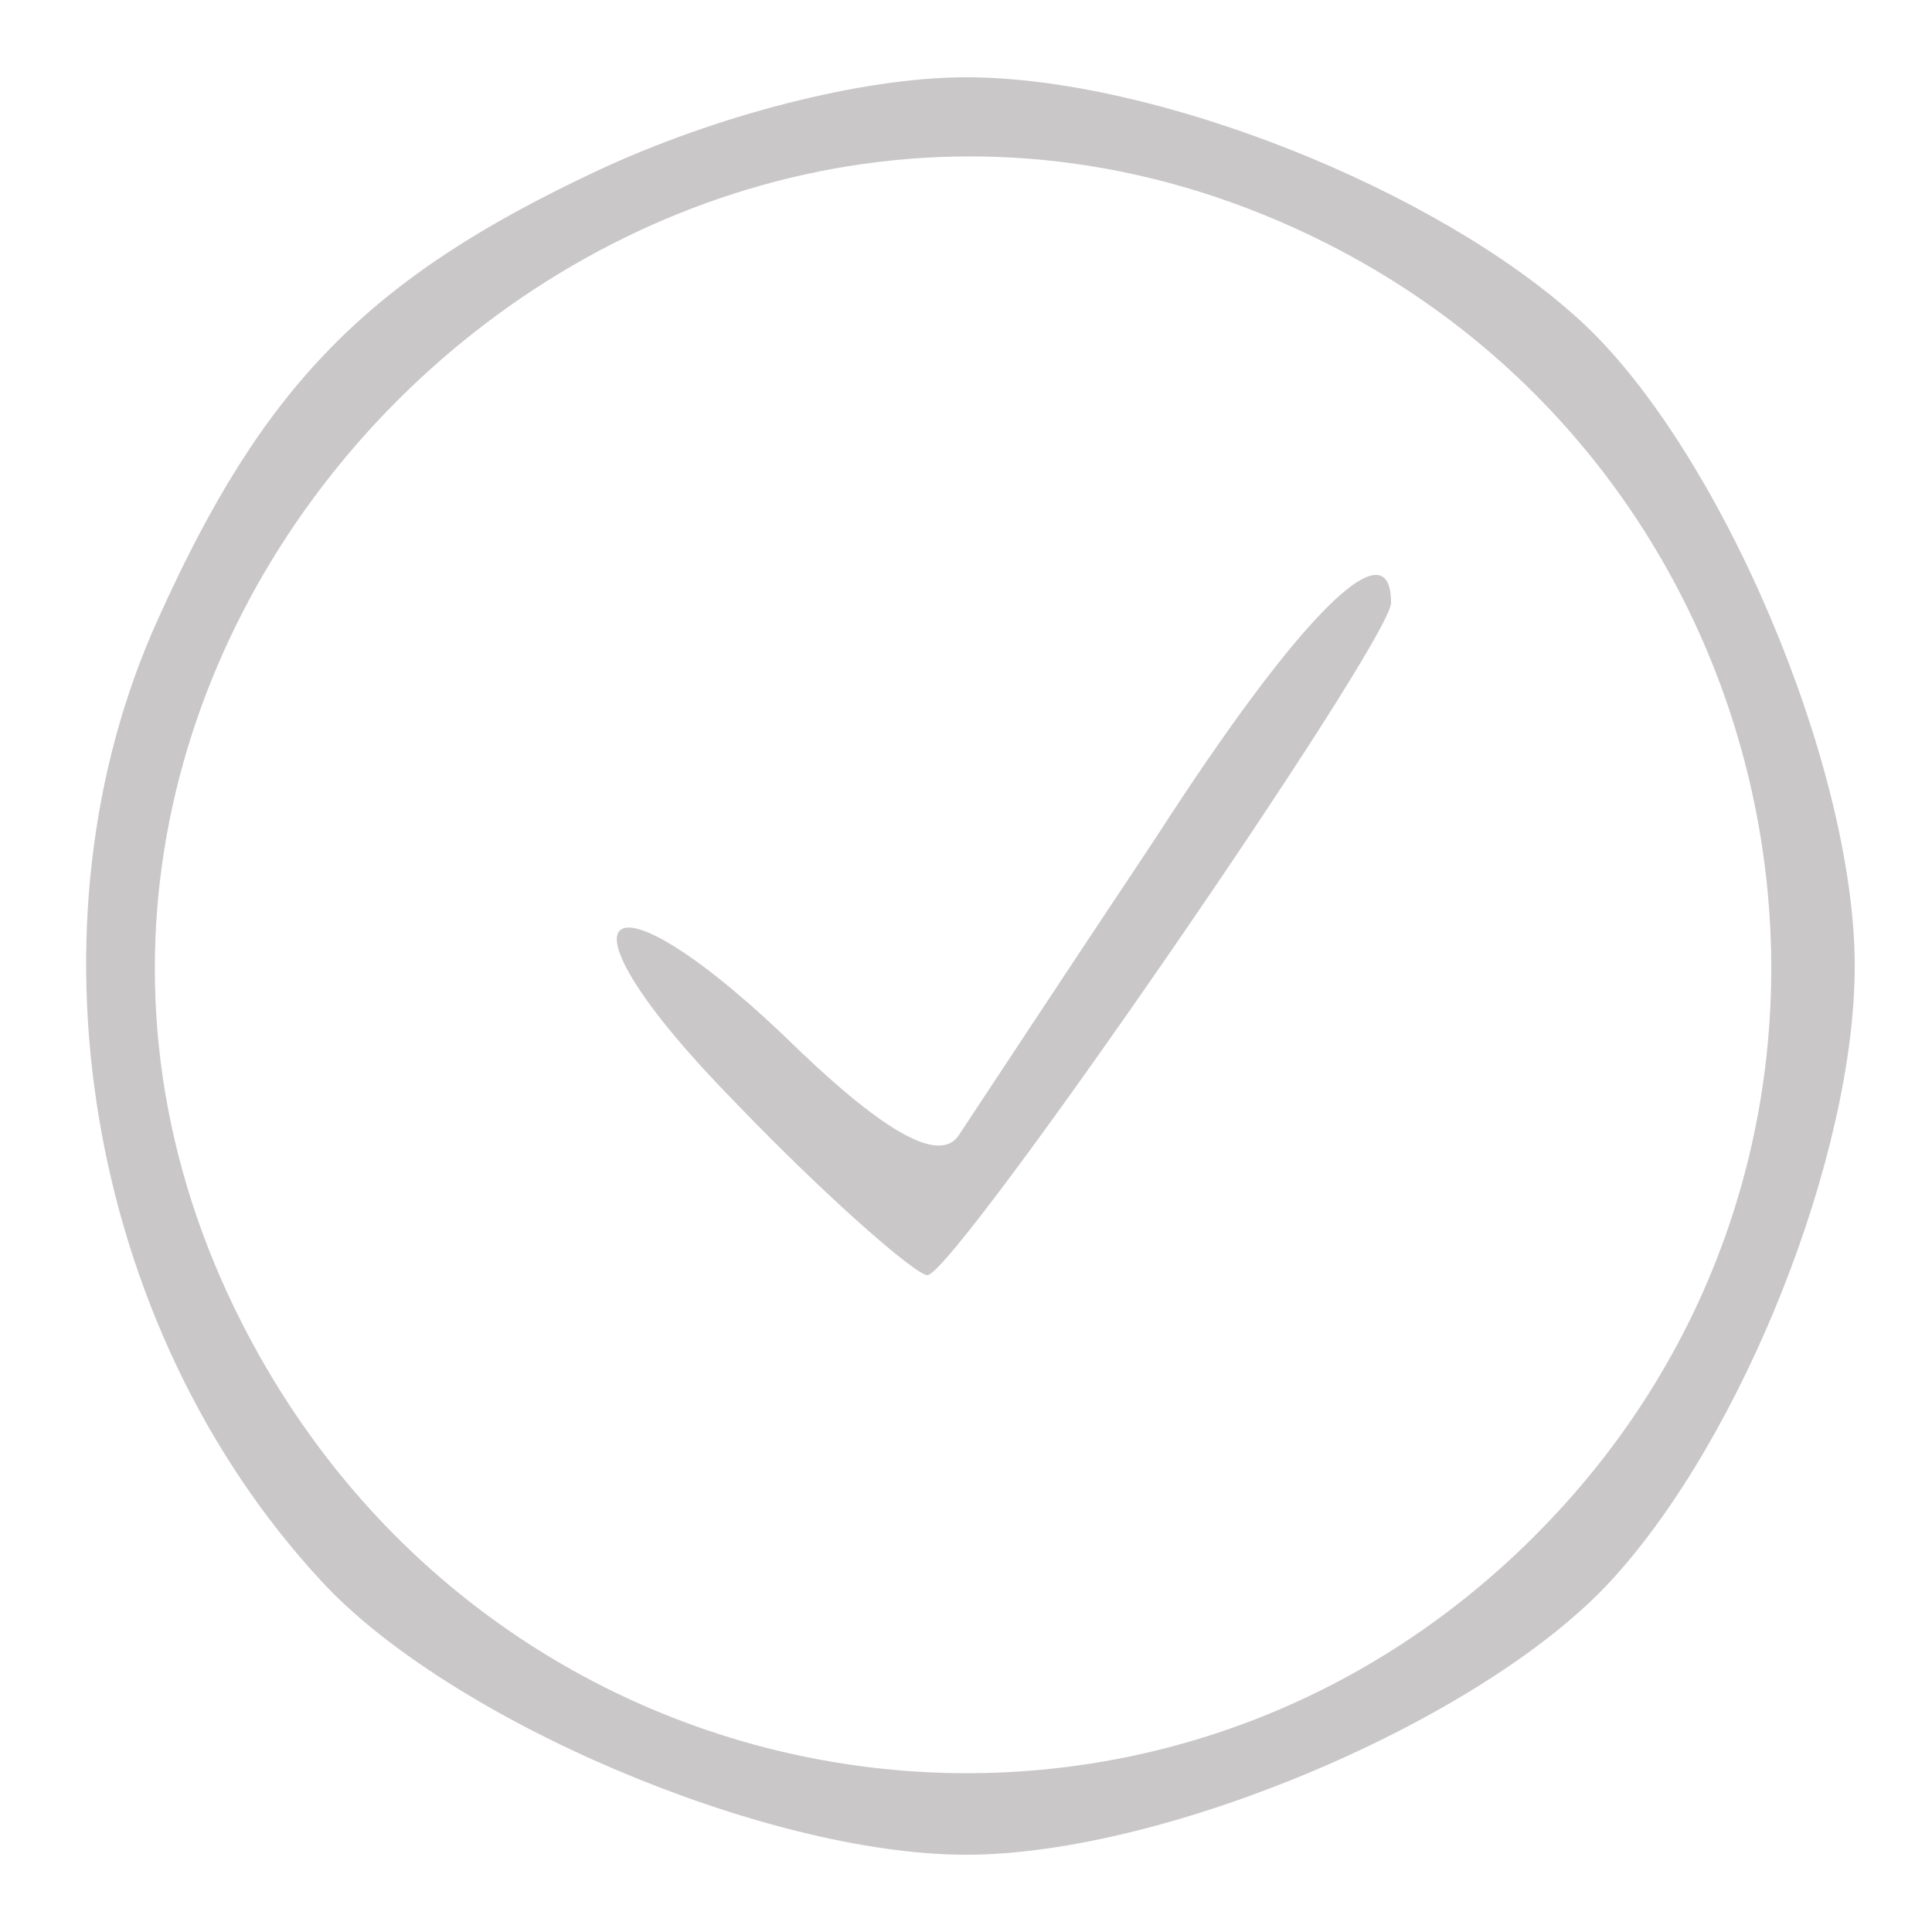 <svg version="1.0" xmlns="http://www.w3.org/2000/svg"
 width="60px" height="60px" viewBox="0 0 50 50"
 preserveAspectRatio="xMidYMid meet">

<g transform="translate(0,50) scale(0.1,-0.1)"
fill="#c9c7c7" stroke="none">
<path d="M155 456 c-60 -28 -87 -56 -114 -116 -36 -79 -19 -183 42 -249 33
-36 115 -71 167 -71 52 0 134 35 167 71 34 37 63 110 63 159 0 52 -35 134 -71
167 -37 34 -110 63 -159 63 -27 0 -65 -10 -95 -24z m180 -15 c128 -58 164
-223 72 -328 -101 -115 -283 -88 -348 52 -79 171 104 354 276 276z"/>
<path d="M299 283 c-24 -36 -47 -71 -51 -77 -5 -7 -19 1 -41 22 -51 50 -67 38
-17 -13 24 -25 47 -45 50 -45 7 0 120 164 120 174 0 20 -23 -2 -61 -61z"/>
</g>
</svg>
